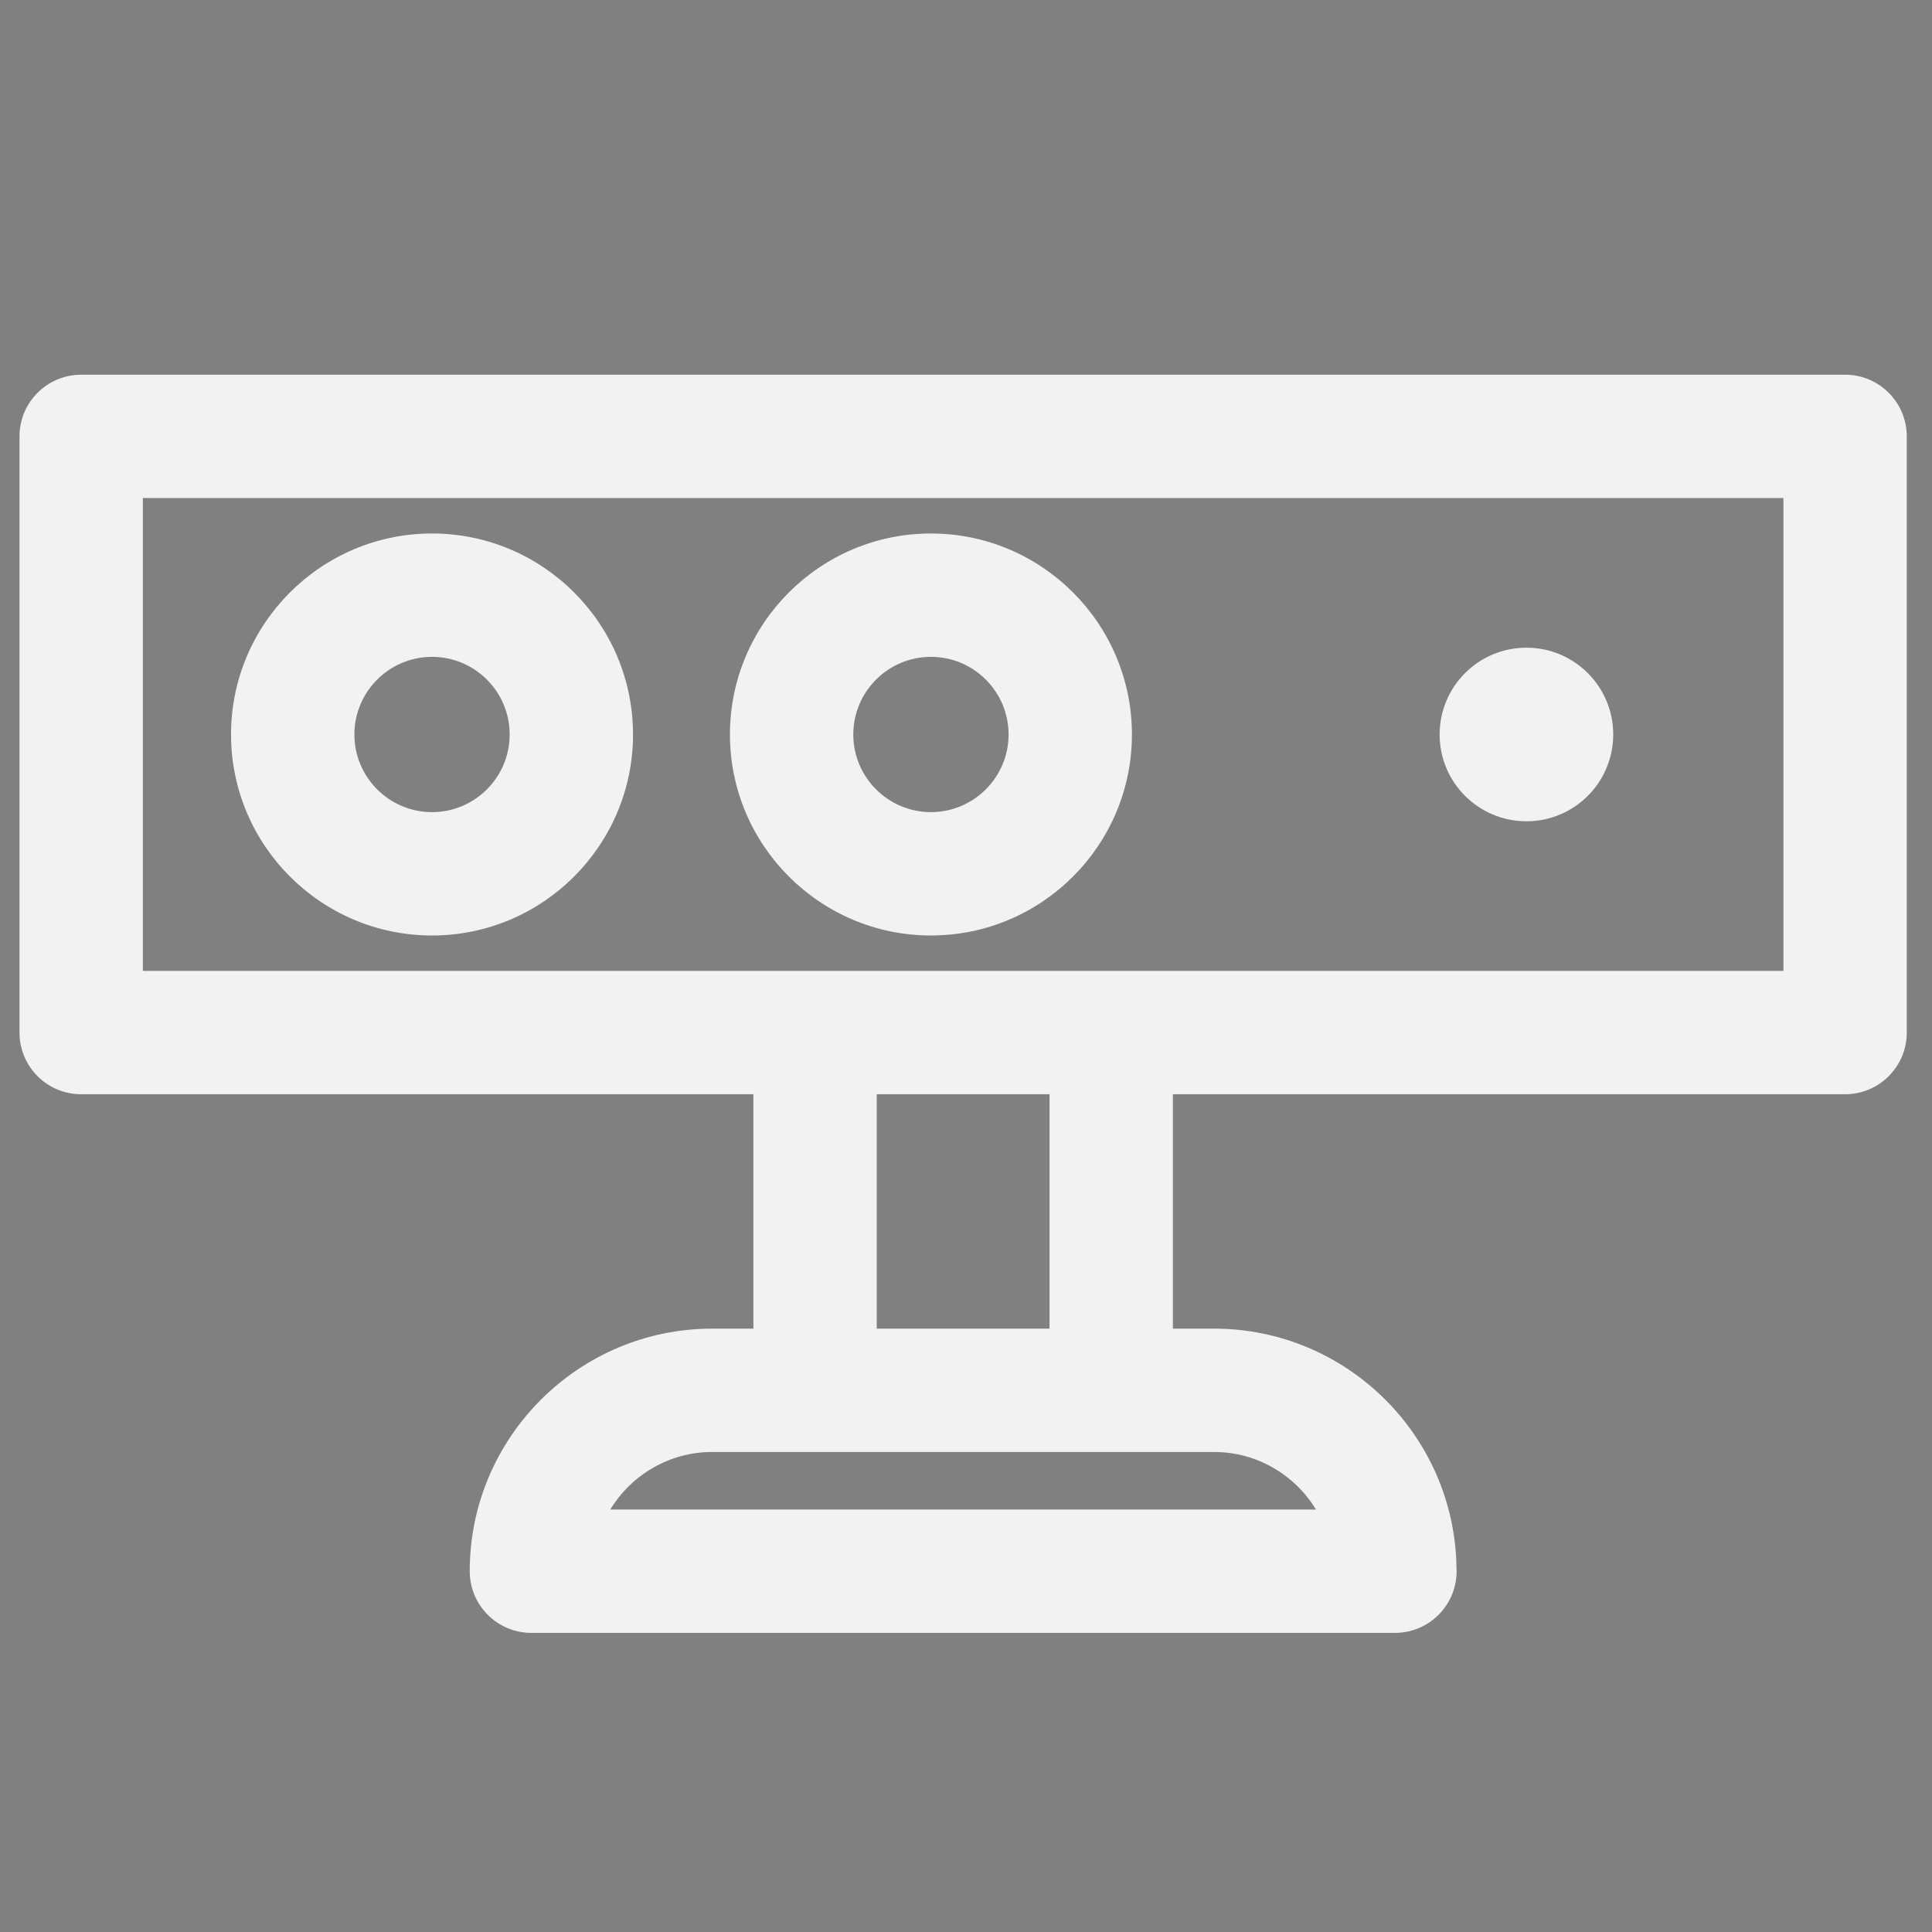 <?xml version="1.0" encoding="UTF-8" standalone="no"?>
<!-- Generator: Adobe Illustrator 19.0.0, SVG Export Plug-In . SVG Version: 6.00 Build 0)  -->

<svg
   xmlns:dc="http://purl.org/dc/elements/1.1/"
   xmlns:cc="http://creativecommons.org/ns#"
   xmlns:rdf="http://www.w3.org/1999/02/22-rdf-syntax-ns#"
   xmlns:svg="http://www.w3.org/2000/svg"
   xmlns="http://www.w3.org/2000/svg"
   xmlns:sodipodi="http://sodipodi.sourceforge.net/DTD/sodipodi-0.dtd"
   xmlns:inkscape="http://www.inkscape.org/namespaces/inkscape"
   version="1.1"
   id="Layer_1"
   x="0px"
   y="0px"
   viewBox="0 0 76 76"
   xml:space="preserve"
   width="76"
   height="76"
   inkscape:version="0.91 r13725"
   sodipodi:docname="76x76_dark_hover_icon_sensors.svg"><defs
     id="defs5426" /><sodipodi:namedview
     pagecolor="#ffffff"
     bordercolor="#666666"
     borderopacity="1"
     objecttolerance="10"
     gridtolerance="10"
     guidetolerance="10"
     inkscape:pageopacity="0"
     inkscape:pageshadow="2"
     inkscape:window-width="1366"
     inkscape:window-height="705"
     id="namedview5424"
     showgrid="true"
     showguides="true"
     inkscape:guide-bbox="true"
     inkscape:zoom="5.2149125"
     inkscape:cx="32.983564"
     inkscape:cy="37.519665"
     inkscape:window-x="1432"
     inkscape:window-y="333"
     inkscape:window-maximized="1"
     inkscape:current-layer="Layer_1"><inkscape:grid
       type="xygrid"
       id="grid5970" /><sodipodi:guide
       position="37,76"
       orientation="0,1"
       id="guide5972" /><sodipodi:guide
       position="0,60"
       orientation="1,0"
       id="guide5974" /><sodipodi:guide
       position="76,53"
       orientation="1,0"
       id="guide5976" /><sodipodi:guide
       position="25,0"
       orientation="0,1"
       id="guide5978" /></sodipodi:namedview><rect
     style="fill:#808080;fill-opacity:1;stroke:none"
     id="rect5996"
     width="85"
     height="85"
     x="-5"
     y="-4" /><g
     id="g5982"
     transform="matrix(0.145,0,0,0.145,0.767,65.587)"
     style="fill:#f2f2f2;fill-opacity:1"><g
       style="fill:#f2f2f2;fill-opacity:1"
       transform="translate(0,-436)"
       id="g5370"><g
         style="fill:#f2f2f2;fill-opacity:1"
         id="g5372"><path
           style="fill:#f2f2f2;fill-opacity:1"
           inkscape:connector-curvature="0"
           id="path5374"
           d="m 495.268,85.333 -478.536,0 C 7.491,85.333 0,92.825 0,102.065 l 0,161.743 c 0,9.241 7.492,16.732 16.732,16.732 l 182.365,0 0,63.582 -11.14,0 c -36.29,0 -65.813,29.523 -65.813,65.813 0,9.241 7.491,16.732 16.732,16.732 l 234.248,0 c 0.008,0 0.015,0 0.022,0 9.241,0 16.732,-7.491 16.732,-16.732 0,-0.339 -0.01,-0.675 -0.03,-1.008 -0.541,-35.827 -29.852,-64.804 -65.805,-64.804 l -11.14,0 0,-63.583 182.365,0 c 9.241,0 16.732,-7.491 16.732,-16.732 l 0,-161.743 c 0,-9.24 -7.492,-16.732 -16.732,-16.732 z M 324.044,377.586 c 11.717,0 22,6.263 27.677,15.617 l -191.442,0 c 5.675,-9.353 15.959,-15.617 27.677,-15.617 14.469,0 122.378,0 136.088,0 z m -91.482,-33.464 0,-63.582 46.878,0 0,63.582 -46.878,0 z m 245.974,-97.046 c -12.694,0 -437.771,0 -445.072,0 l 0,-128.279 445.072,0 0,128.279 z" /></g></g><g
       style="fill:#f2f2f2;fill-opacity:1"
       transform="translate(0,-436)"
       id="g5376"><g
         style="fill:#f2f2f2;fill-opacity:1"
         id="g5378"><path
           style="fill:#f2f2f2;fill-opacity:1"
           inkscape:connector-curvature="0"
           id="path5380"
           d="m 111.915,128.408 c -30.067,0 -54.529,24.461 -54.529,54.529 0,30.068 24.461,54.529 54.529,54.529 30.068,0 54.529,-24.461 54.529,-54.529 0,-30.068 -24.462,-54.529 -54.529,-54.529 z m 0,75.593 c -11.615,0 -21.064,-9.449 -21.064,-21.065 0,-11.616 9.449,-21.065 21.064,-21.065 11.615,0 21.065,9.449 21.065,21.065 -10e-4,11.616 -9.45,21.065 -21.065,21.065 z" /></g></g><g
       style="fill:#f2f2f2;fill-opacity:1"
       transform="translate(0,-436)"
       id="g5382"><g
         style="fill:#f2f2f2;fill-opacity:1"
         id="g5384"><path
           style="fill:#f2f2f2;fill-opacity:1"
           inkscape:connector-curvature="0"
           id="path5386"
           d="m 247.266,128.408 c -30.067,0 -54.527,24.461 -54.527,54.529 0,30.068 24.461,54.529 54.527,54.529 30.067,0 54.529,-24.461 54.529,-54.529 0,-30.068 -24.462,-54.529 -54.529,-54.529 z m 0,75.593 c -11.615,0 -21.065,-9.449 -21.065,-21.065 0,-11.615 9.45,-21.065 21.065,-21.065 11.615,0 21.065,9.449 21.065,21.065 -0.001,11.616 -9.45,21.065 -21.065,21.065 z" /></g></g><g
       style="fill:#f2f2f2;fill-opacity:1"
       transform="translate(0,-436)"
       id="g5388"><g
         style="fill:#f2f2f2;fill-opacity:1"
         id="g5390"><circle
           style="fill:#f2f2f2;fill-opacity:1"
           id="circle5392"
           r="23.548"
           cy="182.937"
           cx="408.819" /></g></g></g><g
     id="g5394"
     transform="translate(0,-436)" /><g
     id="g5396"
     transform="translate(0,-436)" /><g
     id="g5398"
     transform="translate(0,-436)" /><g
     id="g5400"
     transform="translate(0,-436)" /><g
     id="g5402"
     transform="translate(0,-436)" /><g
     id="g5404"
     transform="translate(0,-436)" /><g
     id="g5406"
     transform="translate(0,-436)" /><g
     id="g5408"
     transform="translate(0,-436)" /><g
     id="g5410"
     transform="translate(0,-436)" /><g
     id="g5412"
     transform="translate(0,-436)" /><g
     id="g5414"
     transform="translate(0,-436)" /><g
     id="g5416"
     transform="translate(0,-436)" /><g
     id="g5418"
     transform="translate(0,-436)" /><g
     id="g5420"
     transform="translate(0,-436)" /><g
     id="g5422"
     transform="translate(0,-436)" /></svg>